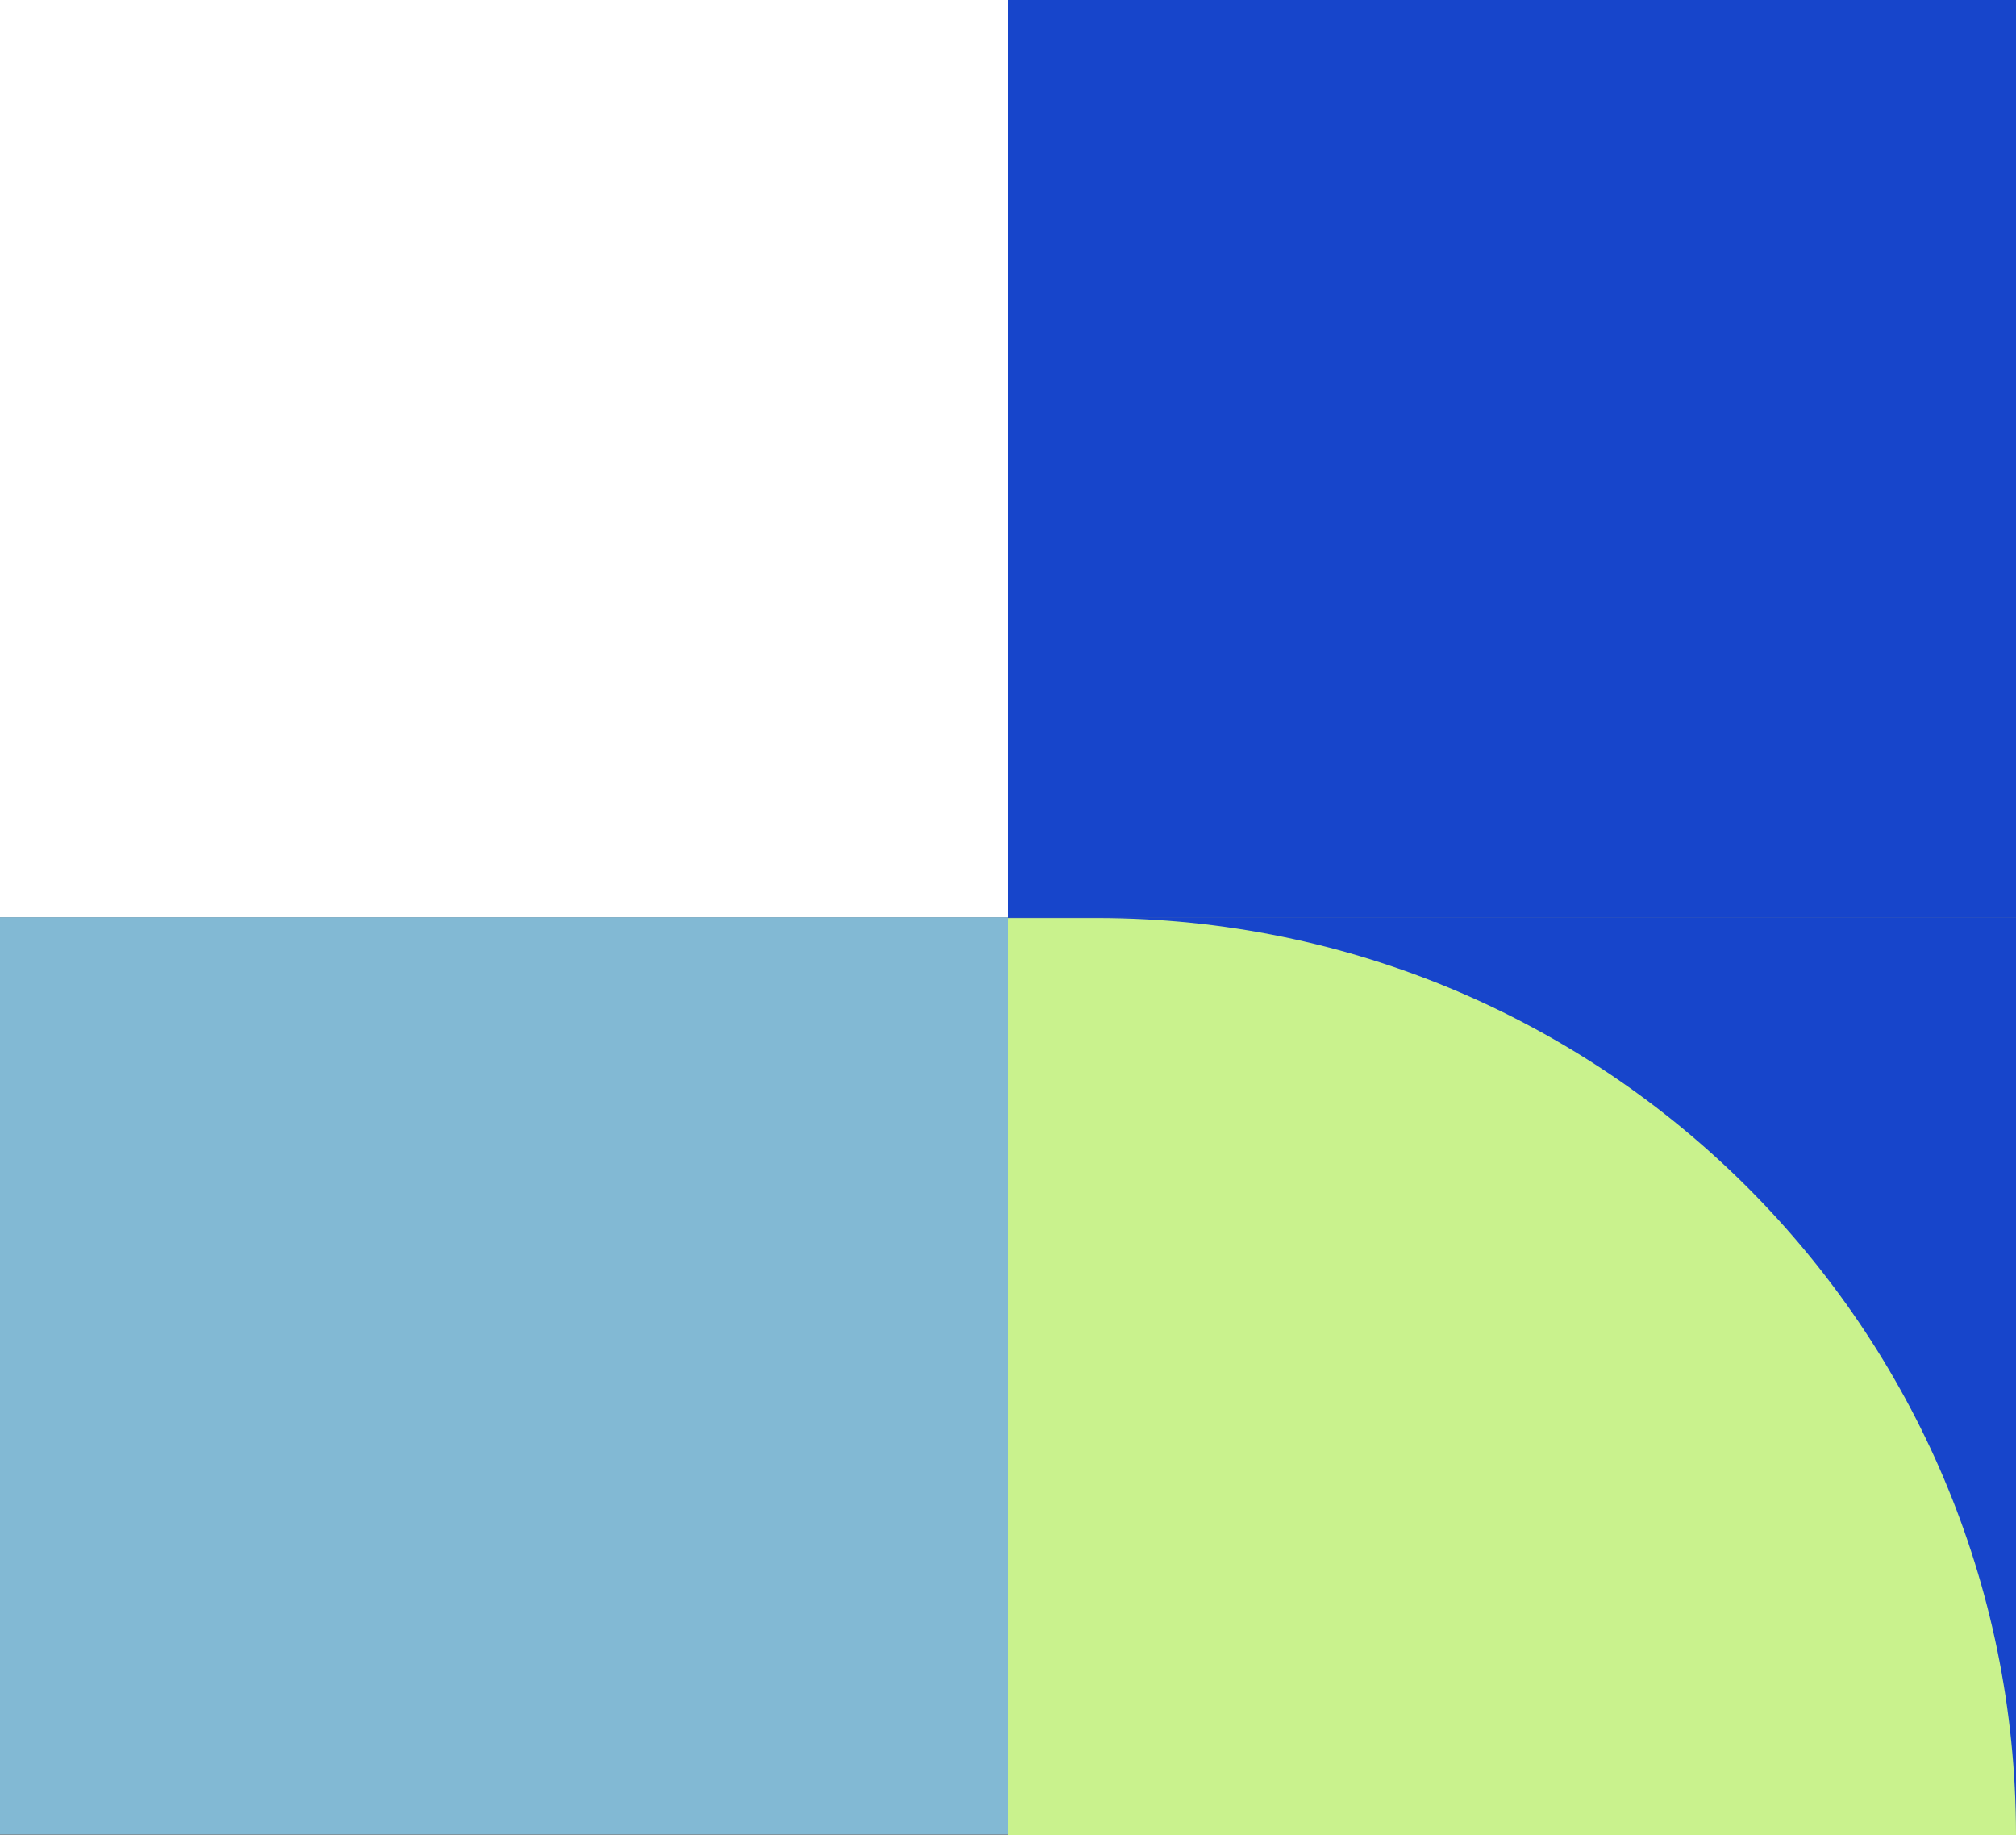 <svg width="89" height="81" viewBox="0 0 89 81" fill="none" xmlns="http://www.w3.org/2000/svg">
<rect x="0" y="0" width="89" height="81" fill="#808080" stroke="none"/>
<g clip-path="url(#clip0_1103_4998)">
<path d="M89 0H44.5V40.483H89V0Z" fill="#1745CB"/>
<path d="M44.5 0H0V40.483H44.5V0Z" fill="white"/>
<path d="M89 40.483H44.5V80.967H89V40.483Z" fill="#1745CB"/>
<path d="M44.5 40.483H0V80.967H44.5V40.483Z" fill="#82B9D4"/>
<path d="M48.414 40.517H44.5V81H89C89 58.641 70.829 40.517 48.414 40.517Z" fill="#C9F28D"/>
</g>
<defs>
<clipPath id="clip0_1103_4998">
<rect width="89" height="81" fill="white"/>
</clipPath>
</defs>
</svg>
